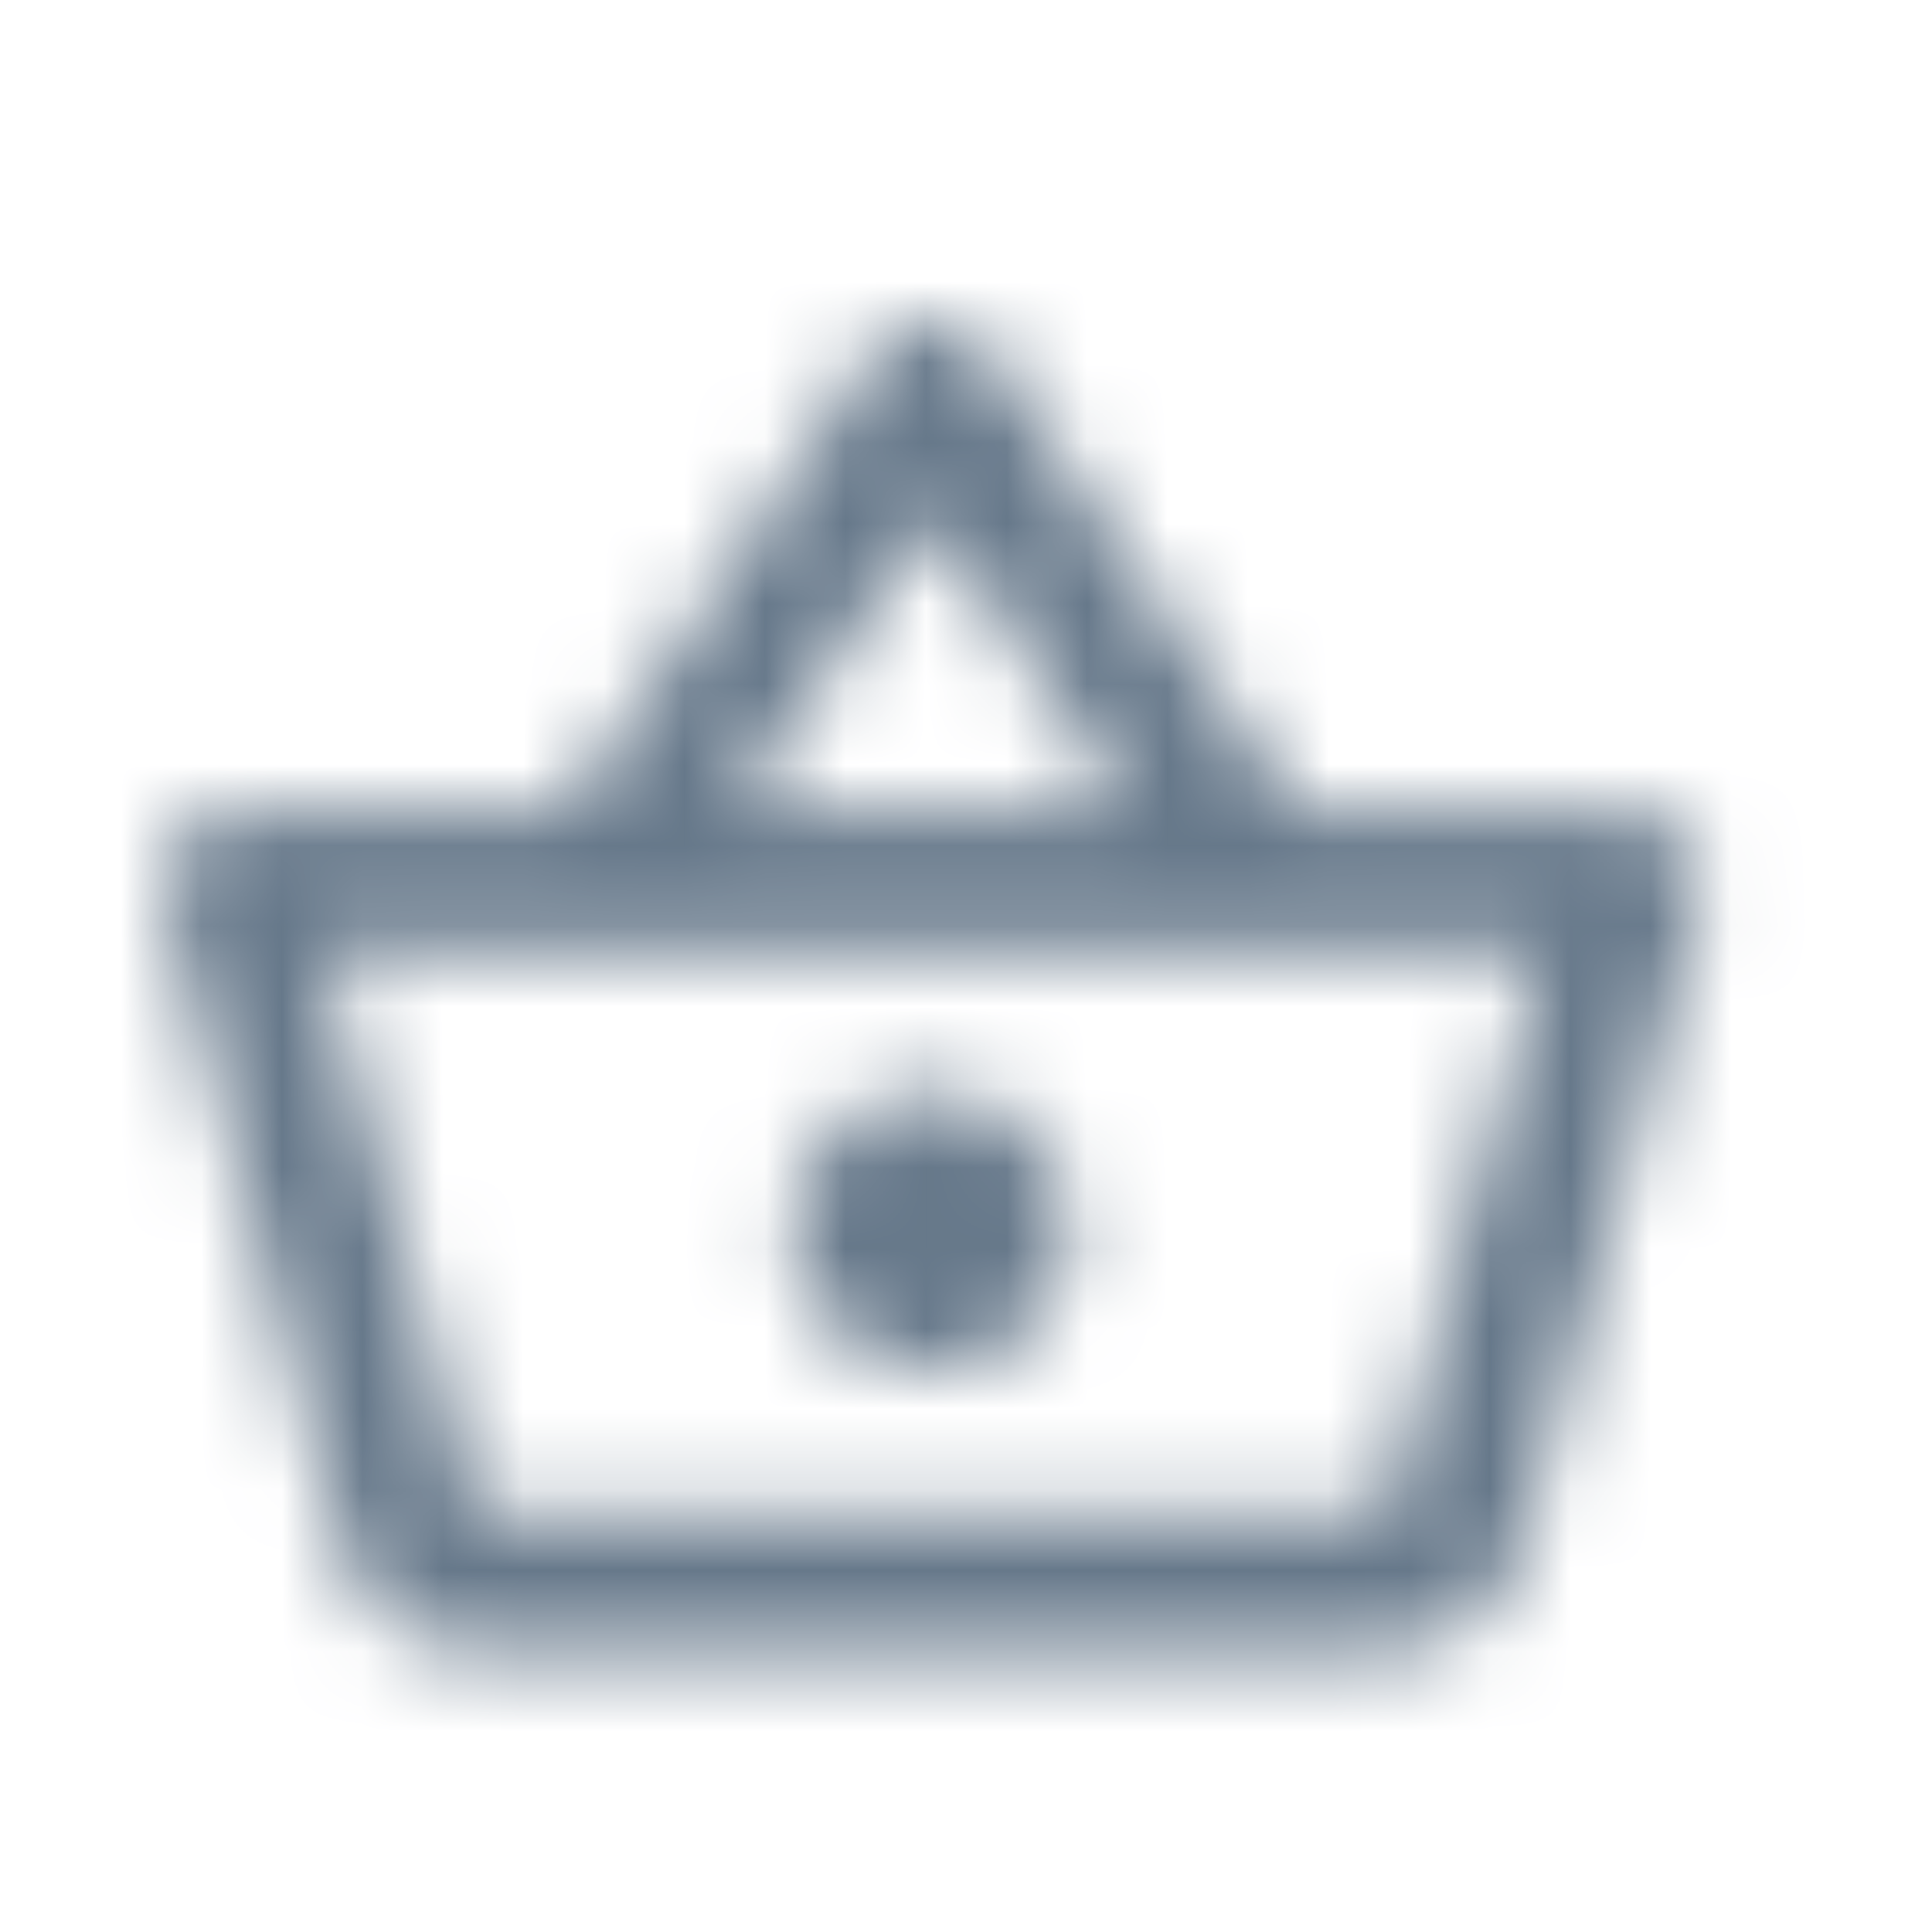 <svg width="24" height="24" viewBox="0 0 24 24" fill="none" xmlns="http://www.w3.org/2000/svg">
<mask id="mask0_904_166" style="mask-type:alpha" maskUnits="userSpaceOnUse" x="2" y="4" width="20" height="17">
<path fill-rule="evenodd" clip-rule="evenodd" d="M16.103 10.073H20.27C20.748 10.073 21.14 10.464 21.14 10.943L21.114 11.178L18.904 19.242C18.695 19.973 18.025 20.513 17.225 20.513H5.915C5.115 20.513 4.445 19.973 4.245 19.242L2.035 11.178C2.009 11.099 2 11.021 2 10.943C2 10.464 2.392 10.073 2.87 10.073H7.037L10.848 4.374C11.013 4.122 11.292 4 11.57 4C11.848 4 12.127 4.122 12.292 4.365L16.103 10.073ZM14.006 10.073L11.57 6.419L9.134 10.073H14.006ZM17.225 18.773L5.924 18.781L4.01 11.813H19.139L17.225 18.773ZM9.83 15.293C9.83 14.336 10.613 13.553 11.57 13.553C12.527 13.553 13.31 14.336 13.31 15.293C13.31 16.25 12.527 17.033 11.57 17.033C10.613 17.033 9.83 16.25 9.83 15.293Z" fill="white"/>
</mask>
<g mask="url(#mask0_904_166)">
<rect x="-0.2" y="0.248" width="24" height="24" fill="#66788A"/>
</g>
</svg>
